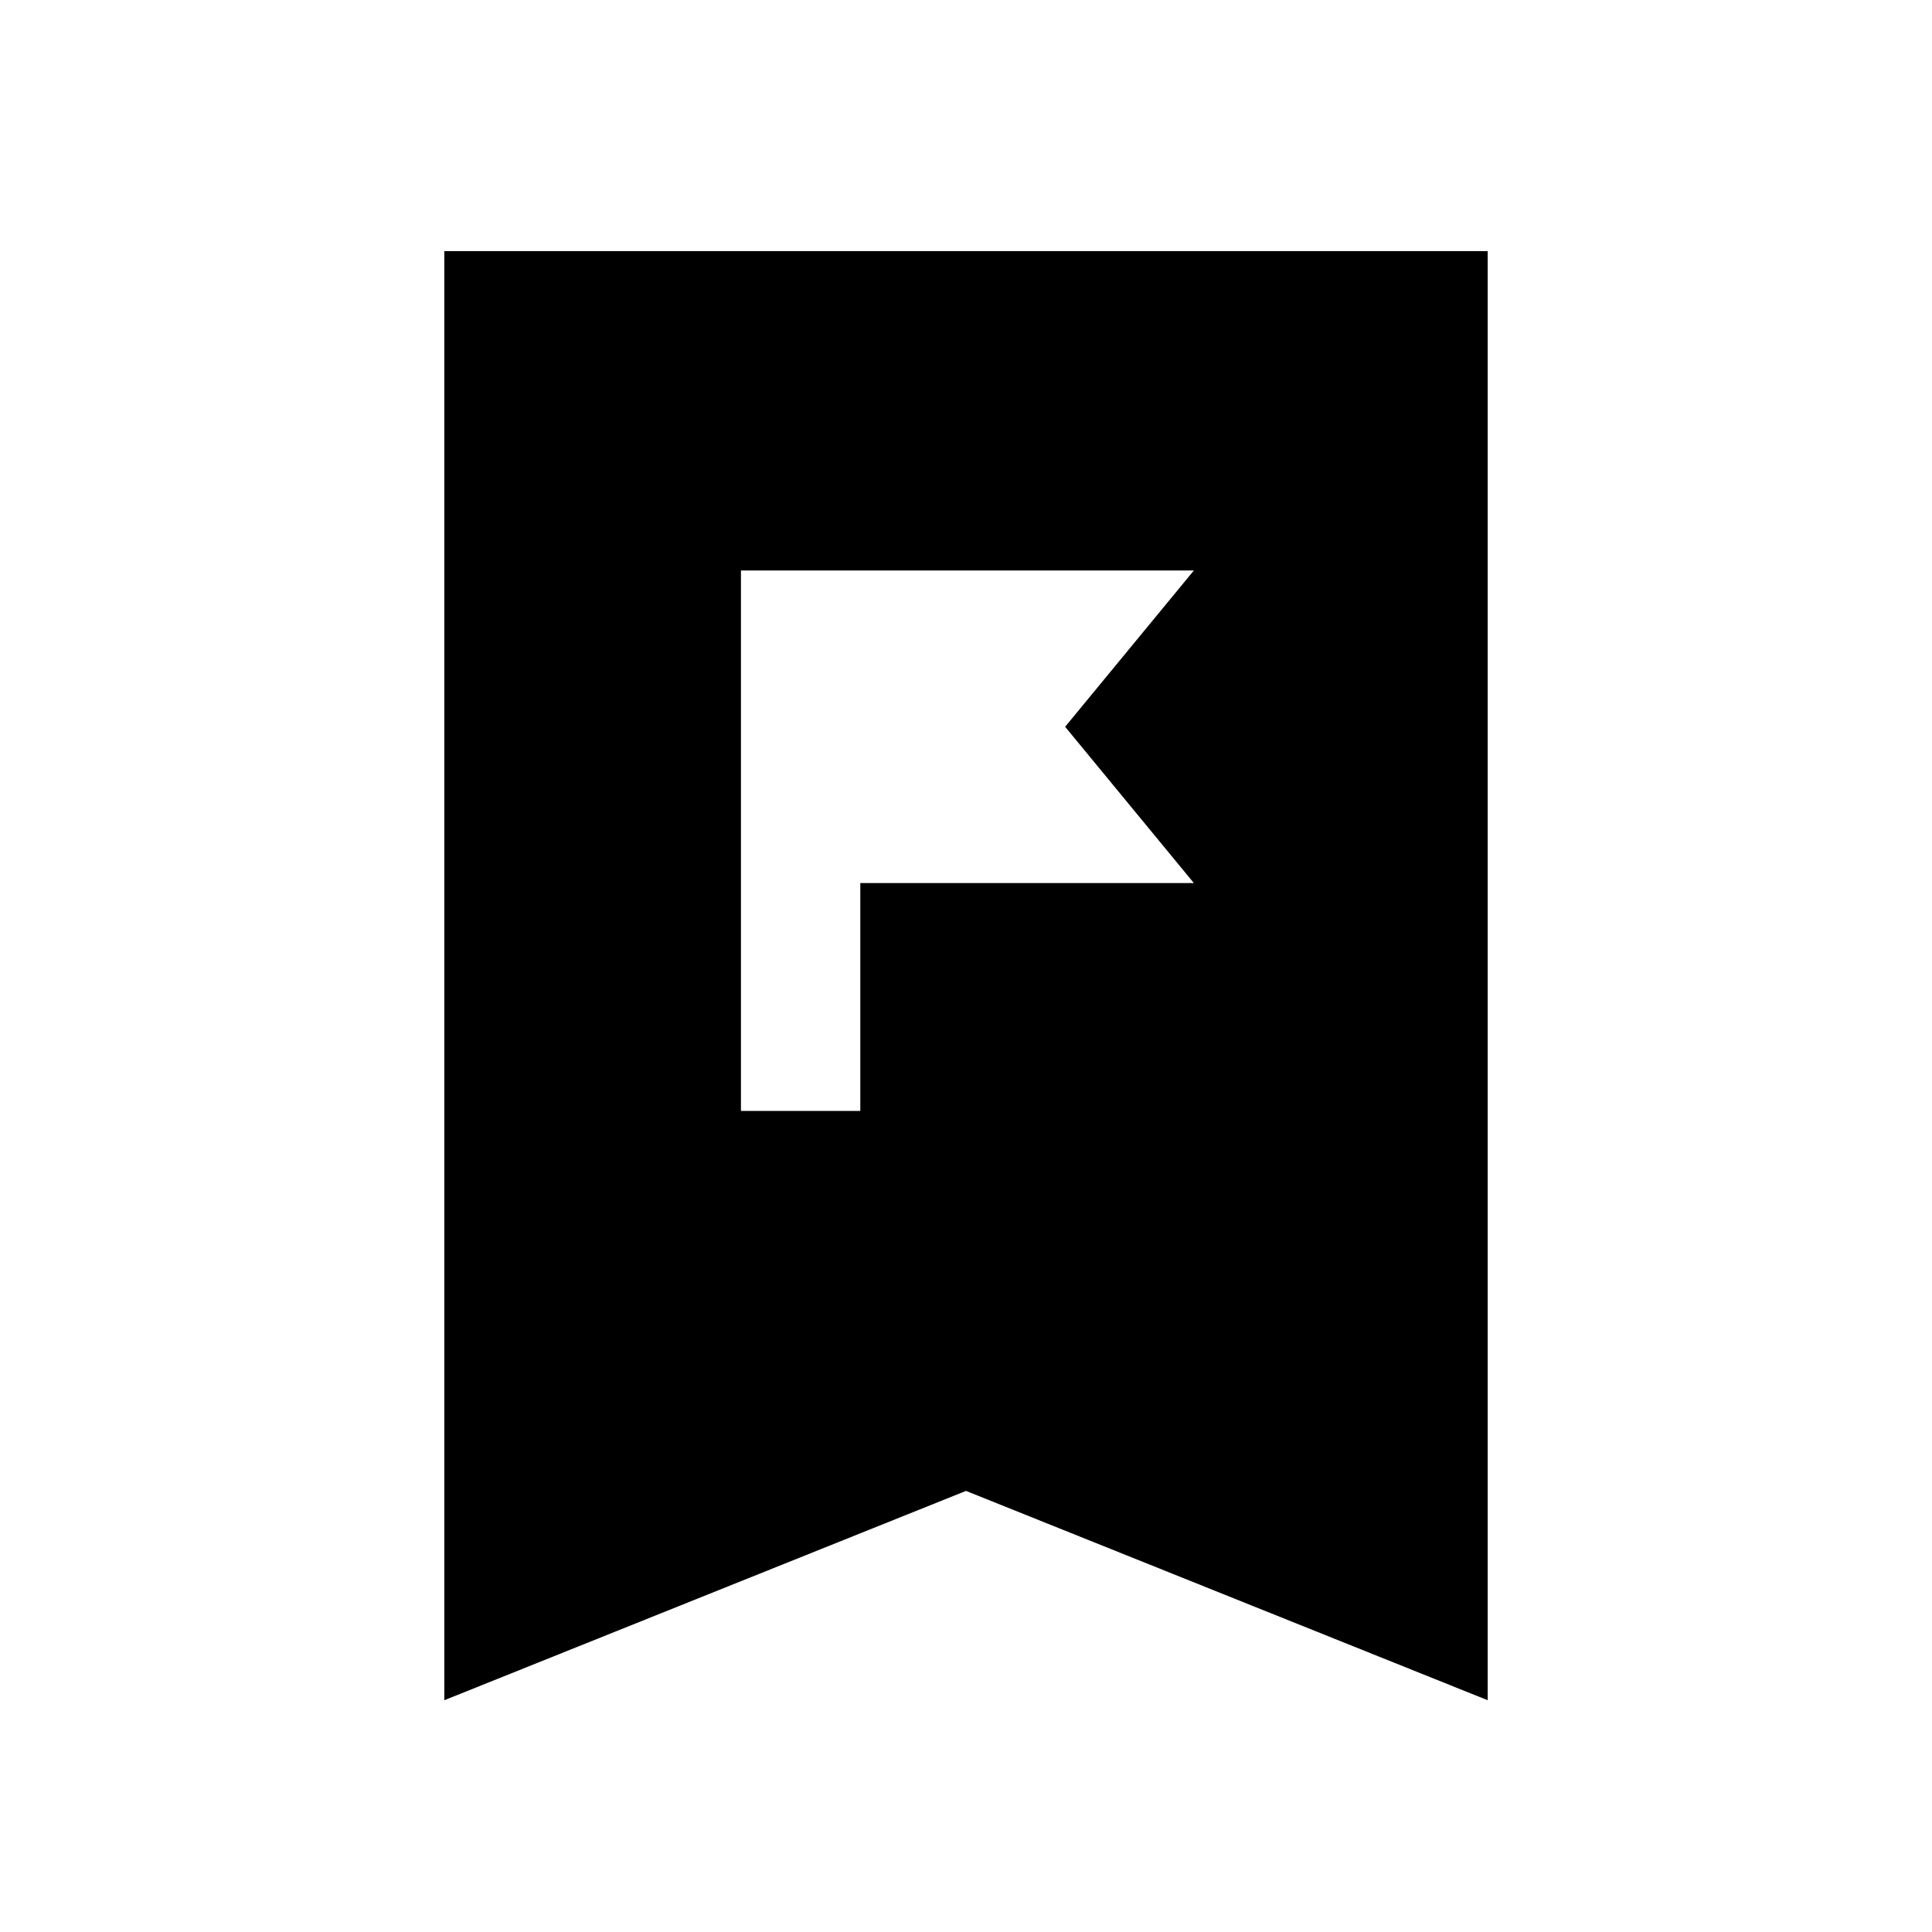 <svg xmlns="http://www.w3.org/2000/svg" height="20" viewBox="0 -960 960 960" width="20"><path d="M368.17-408h59.31v-113.22h165.74l-63.96-77.65 63.96-77.65H368.17V-408ZM220.78-115.17v-720.05h518.44v720.05L480-219.18 220.78-115.17Z"/></svg>